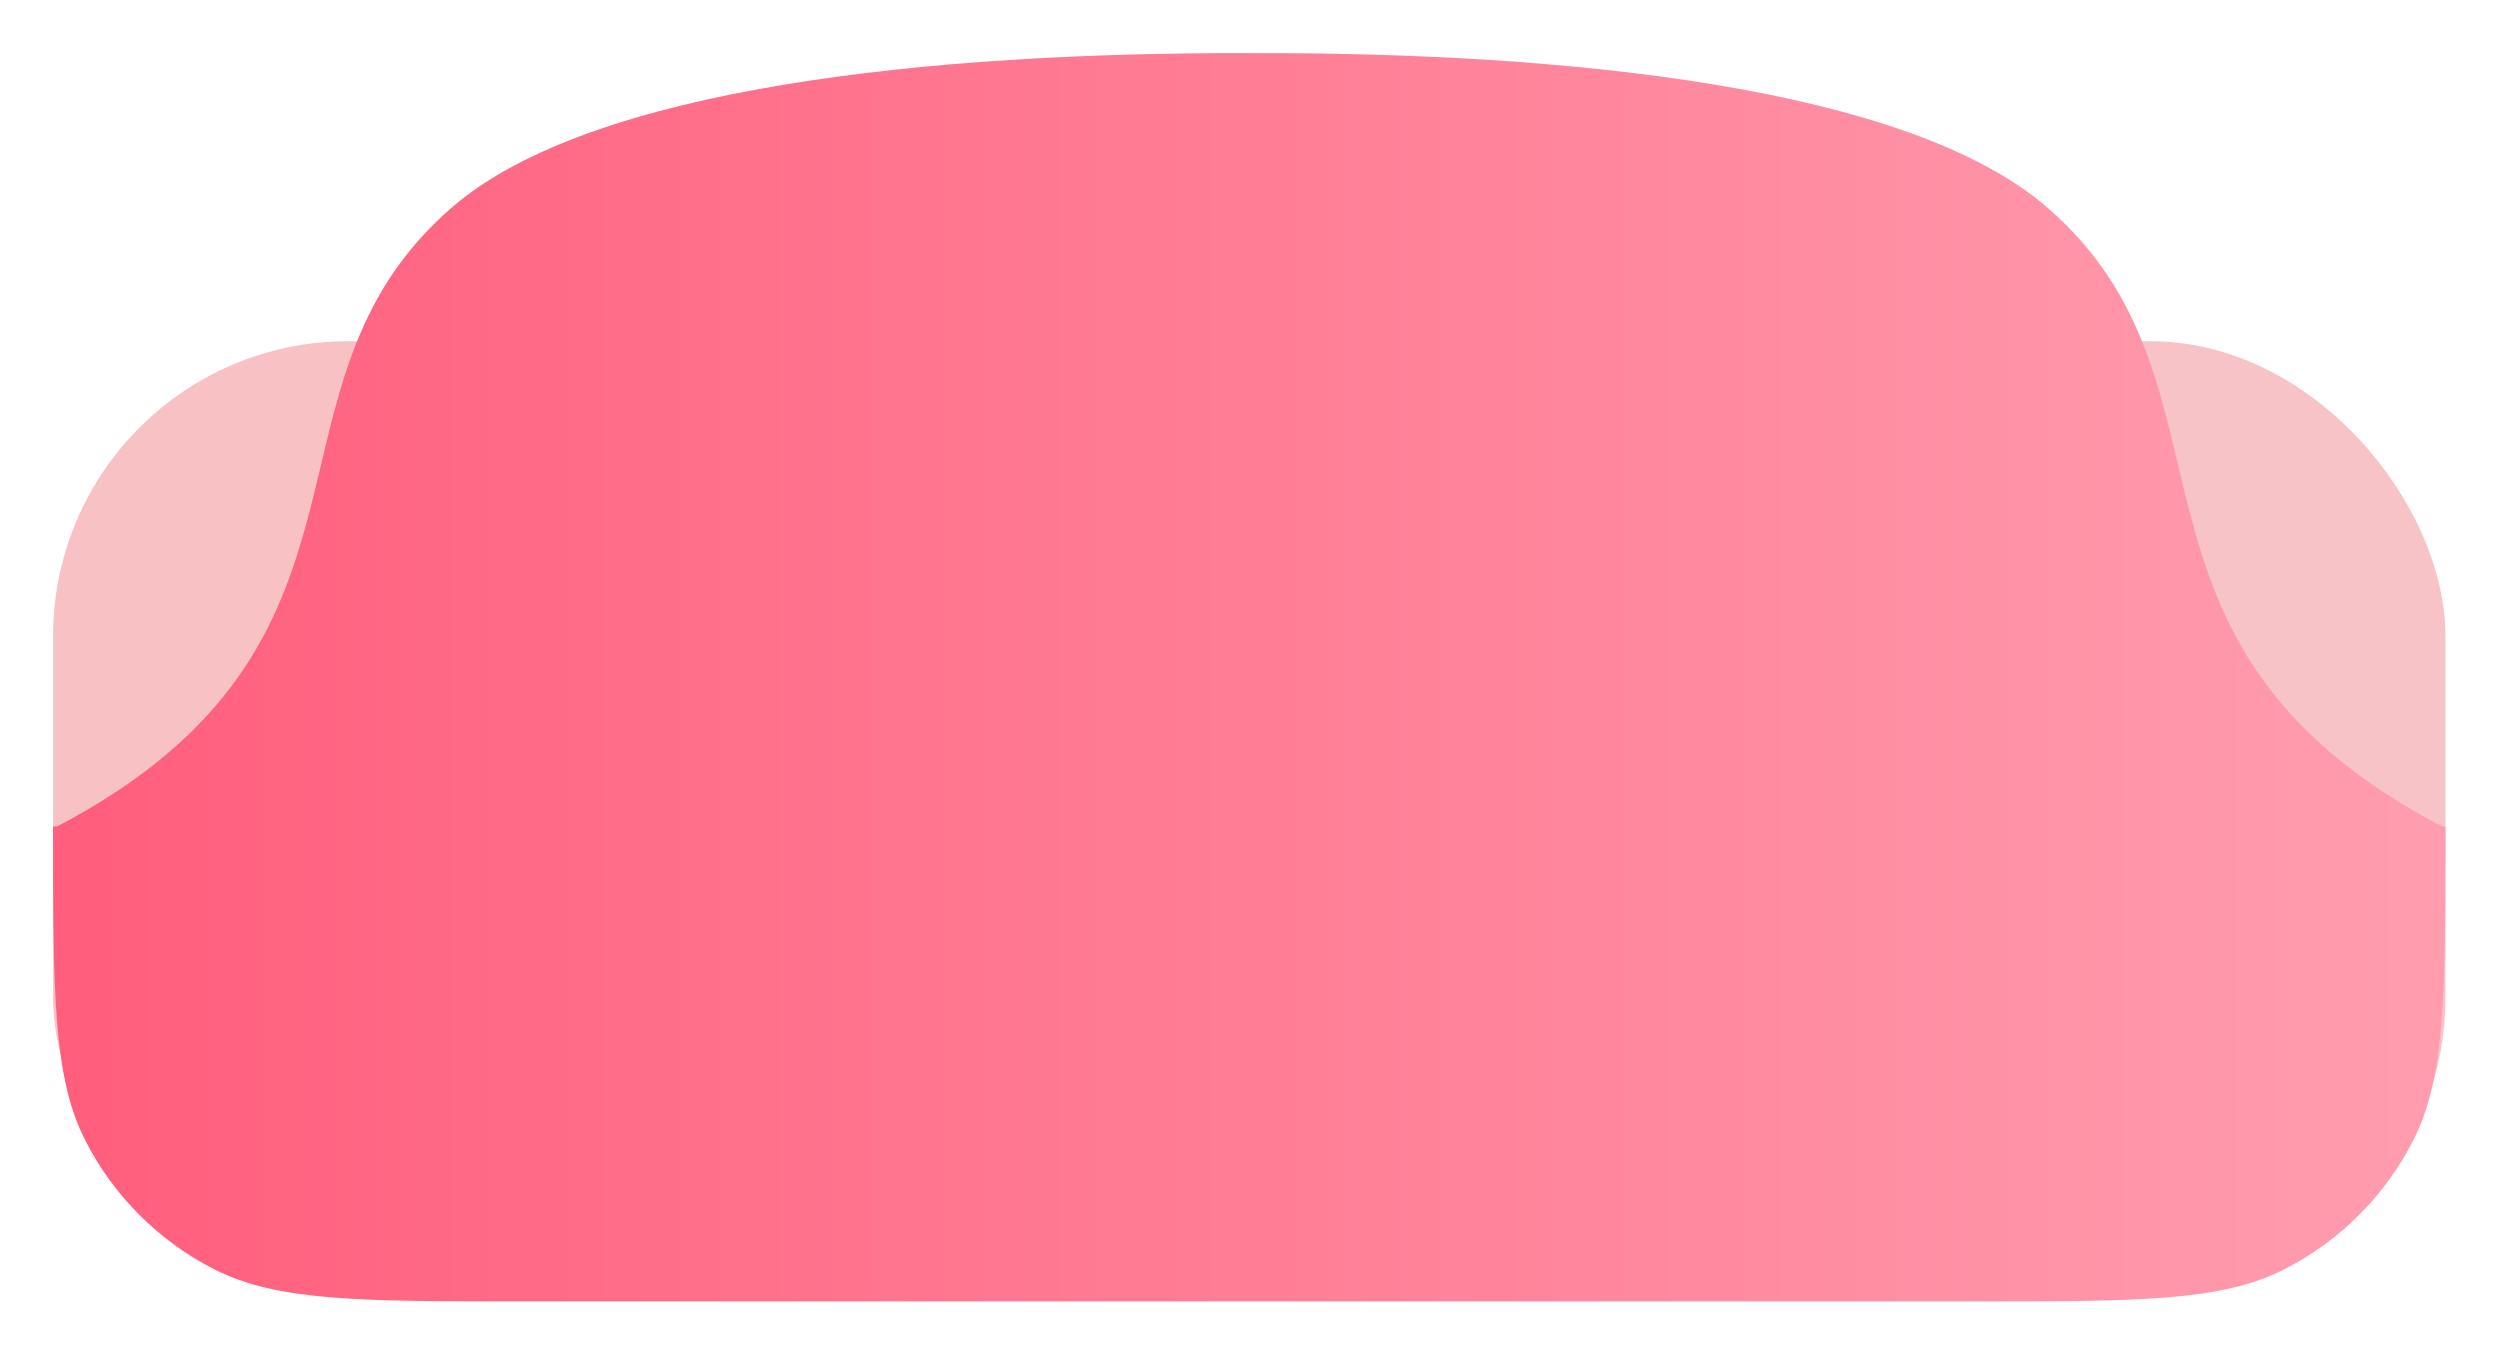 <svg width="1695" height="919" viewBox="0 0 1695 919" fill="none" xmlns="http://www.w3.org/2000/svg">
<g filter="url(#filter0_f_3_101)">
<rect x="36.001" y="231.349" width="1622" height="645" rx="200" fill="url(#paint0_linear_3_101)"/>
</g>
<g filter="url(#filter1_d_3_101)">
<path d="M847.178 30.01C1064.53 29.431 1293.91 53.264 1387.9 134.55C1528.72 256.343 1417.15 429.407 1655.71 554.349H1658C1658 554.747 1658 555.143 1658 555.54C1658.13 555.606 1658.26 555.674 1658.39 555.741H1658C1658 668.157 1657.91 724.54 1636.2 767.147C1617.03 804.779 1586.43 835.376 1548.8 854.55C1506.02 876.349 1450.01 876.349 1338 876.349H356.001C243.991 876.349 187.985 876.349 145.203 854.55C107.571 835.376 76.975 804.779 57.8 767.147C36.091 724.541 36.001 668.159 36.001 555.746H36L36.001 555.745C36.001 555.28 36.001 554.815 36.001 554.349H38.684C277.23 429.407 165.661 256.347 306.483 134.556C400.468 53.274 629.83 29.438 847.178 30.015V30.01Z" fill="url(#paint1_linear_3_101)"/>
</g>
<defs>
<filter id="filter0_f_3_101" x="31.001" y="226.349" width="1632" height="655" filterUnits="userSpaceOnUse" color-interpolation-filters="sRGB">
<feFlood flood-opacity="0" result="BackgroundImageFix"/>
<feBlend mode="normal" in="SourceGraphic" in2="BackgroundImageFix" result="shape"/>
<feGaussianBlur stdDeviation="2.5" result="effect1_foregroundBlur_3_101"/>
</filter>
<filter id="filter1_d_3_101" x="0.3" y="0.3" width="1693.79" height="917.749" filterUnits="userSpaceOnUse" color-interpolation-filters="sRGB">
<feFlood flood-opacity="0" result="BackgroundImageFix"/>
<feColorMatrix in="SourceAlpha" type="matrix" values="0 0 0 0 0 0 0 0 0 0 0 0 0 0 0 0 0 0 127 0" result="hardAlpha"/>
<feOffset dy="6"/>
<feGaussianBlur stdDeviation="17.85"/>
<feComposite in2="hardAlpha" operator="out"/>
<feColorMatrix type="matrix" values="0 0 0 0 0 0 0 0 0 0 0 0 0 0 0 0 0 0 0.6 0"/>
<feBlend mode="normal" in2="BackgroundImageFix" result="effect1_dropShadow_3_101"/>
<feBlend mode="normal" in="SourceGraphic" in2="effect1_dropShadow_3_101" result="shape"/>
</filter>
<linearGradient id="paint0_linear_3_101" x1="36.001" y1="553.849" x2="1658" y2="553.849" gradientUnits="userSpaceOnUse">
<stop stop-color="#F8C1C4"/>
<stop offset="1" stop-color="#F8C3C6"/>
</linearGradient>
<linearGradient id="paint1_linear_3_101" x1="36.001" y1="494.674" x2="1658.38" y2="494.674" gradientUnits="userSpaceOnUse">
<stop stop-color="#FF5E7C"/>
<stop offset="1" stop-color="#FF9DAF"/>
</linearGradient>
</defs>
</svg>
